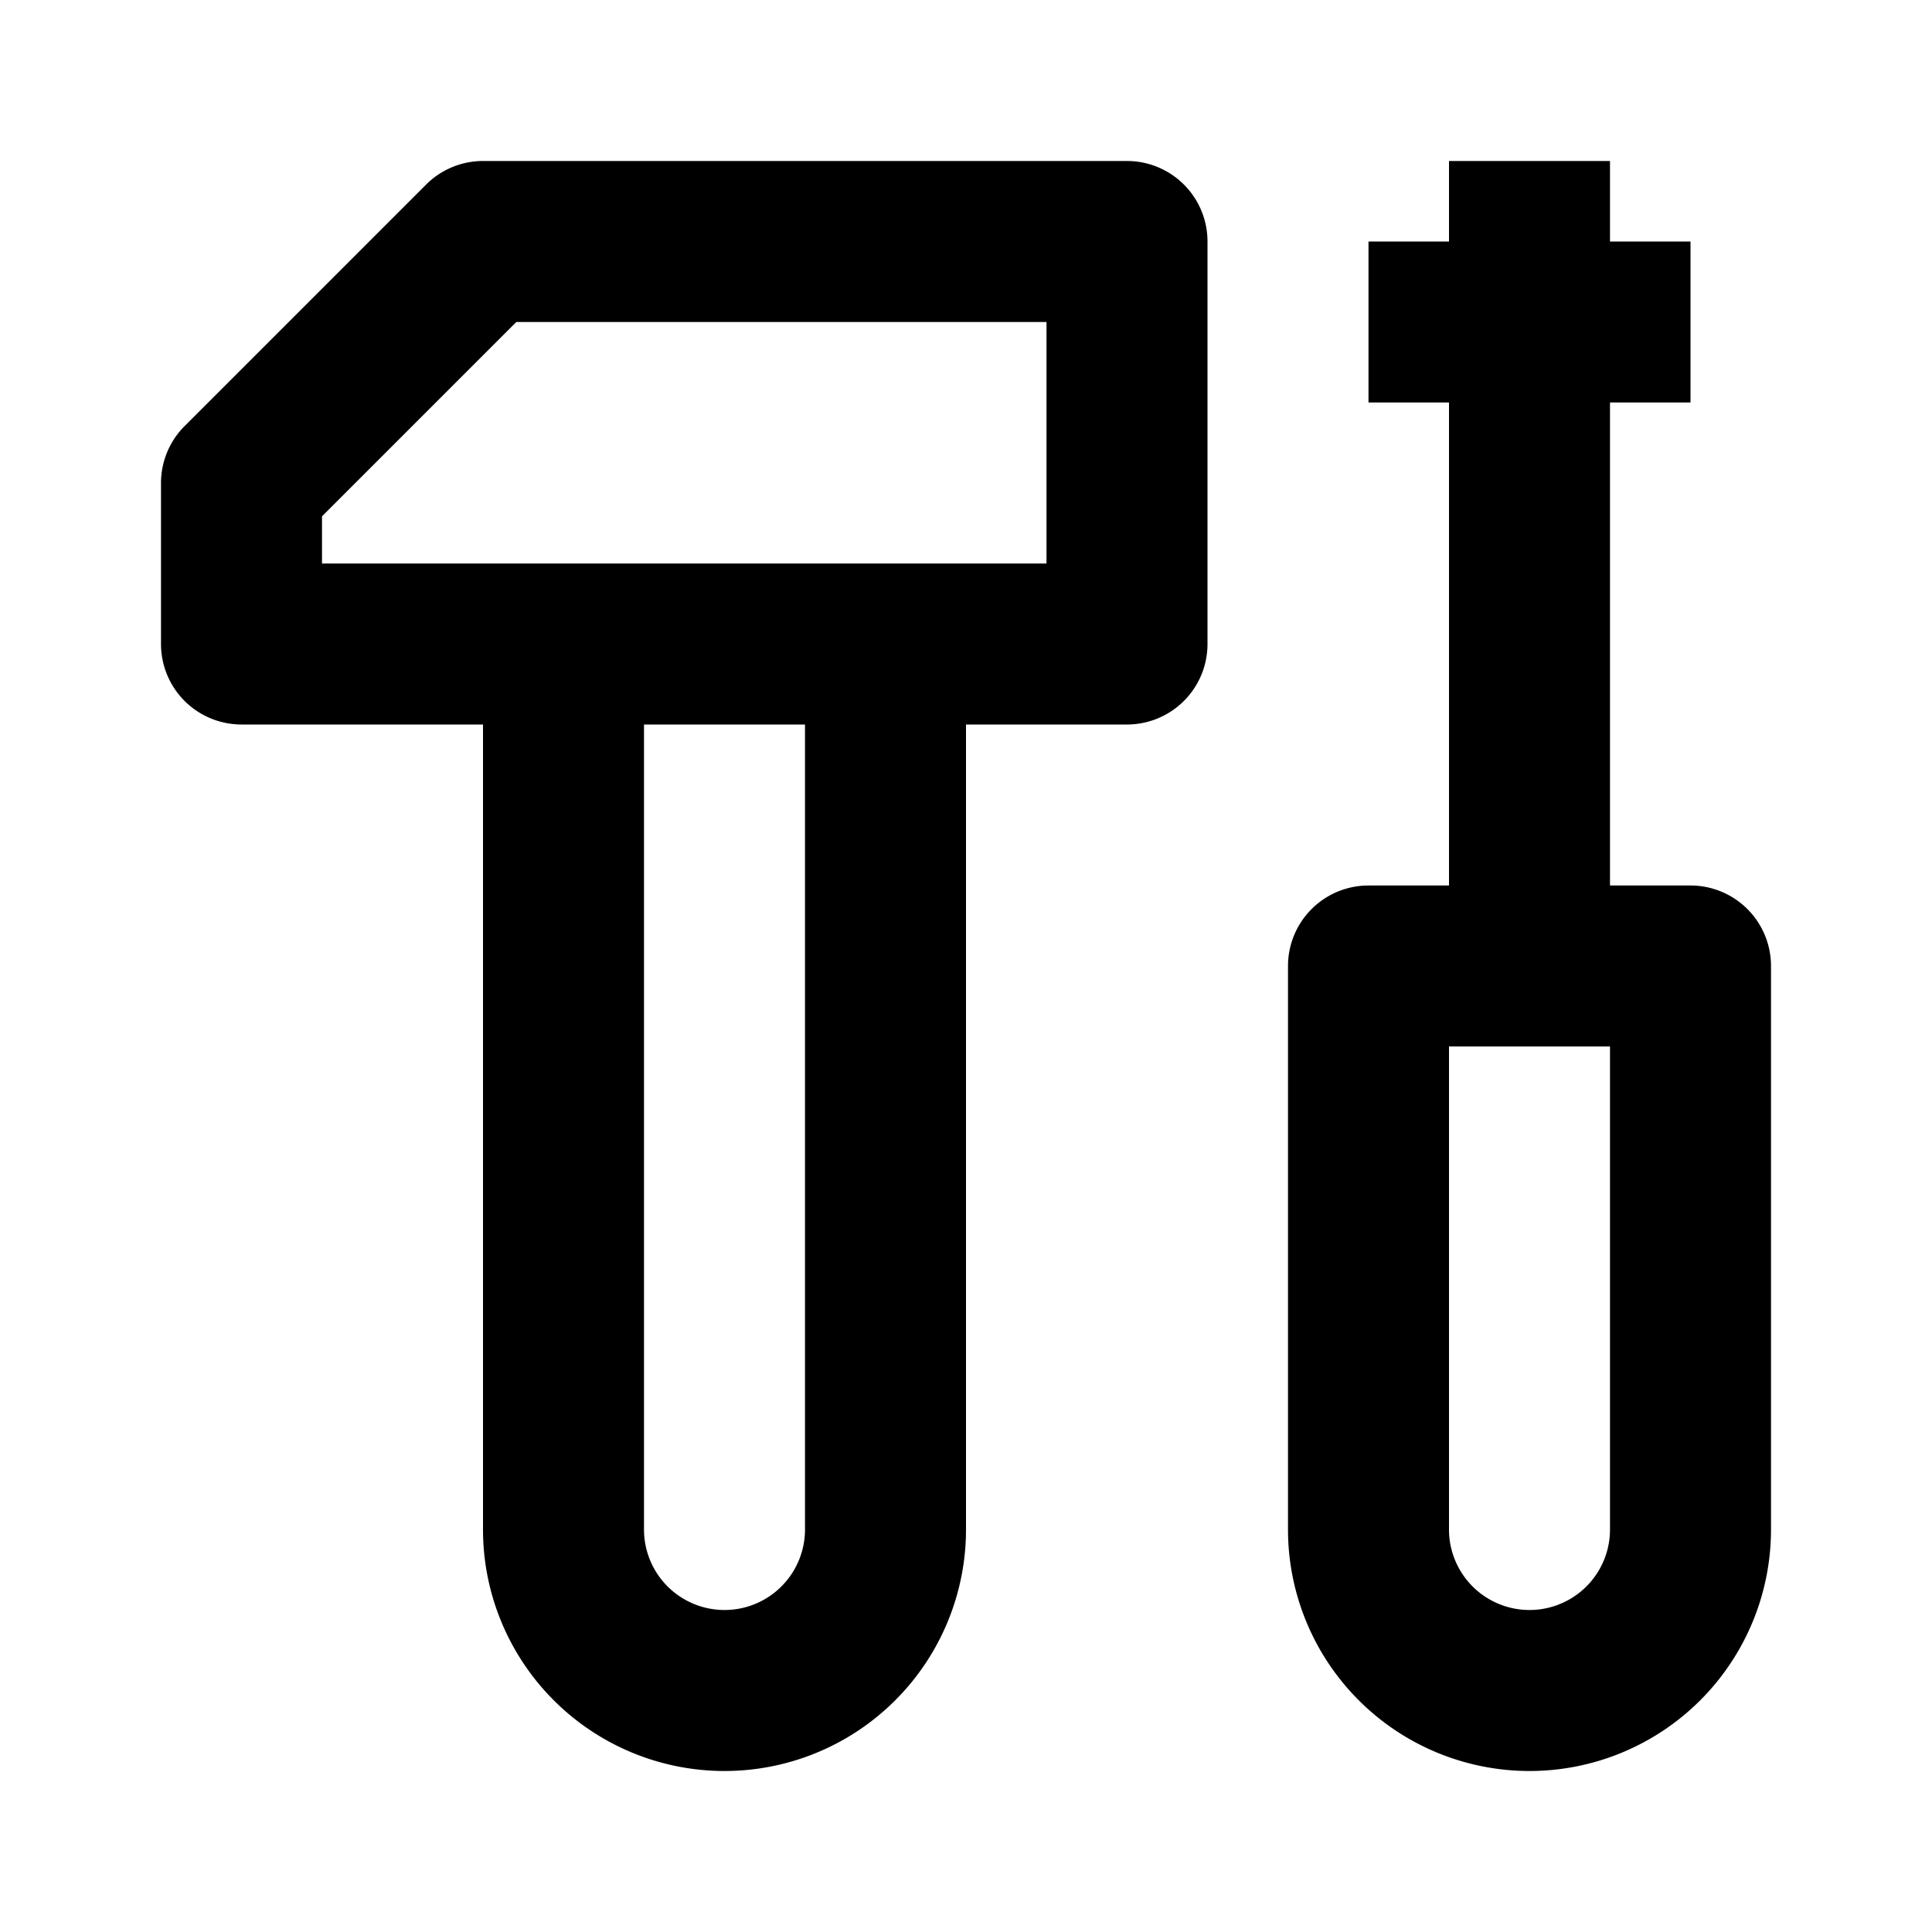 <svg xmlns="http://www.w3.org/2000/svg" width="24" height="24" fill="currentColor" viewBox="0 0 24 24">
  <path fill-rule="evenodd" d="M15 3v5a1 1 0 01-1 1h-2v10a3 3 0 11-6 0V9H3a1 1 0 01-1-1V6a1 1 0 01.293-.707l3-3A1 1 0 016 2h8a1 1 0 011 1zM8 9h2v10a1 1 0 11-2 0V9zm5-2H4v-.586L6.414 4H13v3zM17 11a1 1 0 00-1 1v7a3 3 0 106 0v-7a1 1 0 00-1-1h-1V5h1V3h-1V2h-2v1h-1v2h1v6h-1zm1 8v-6h2v6a1 1 0 11-2 0z" clip-rule="evenodd"/>
</svg>
